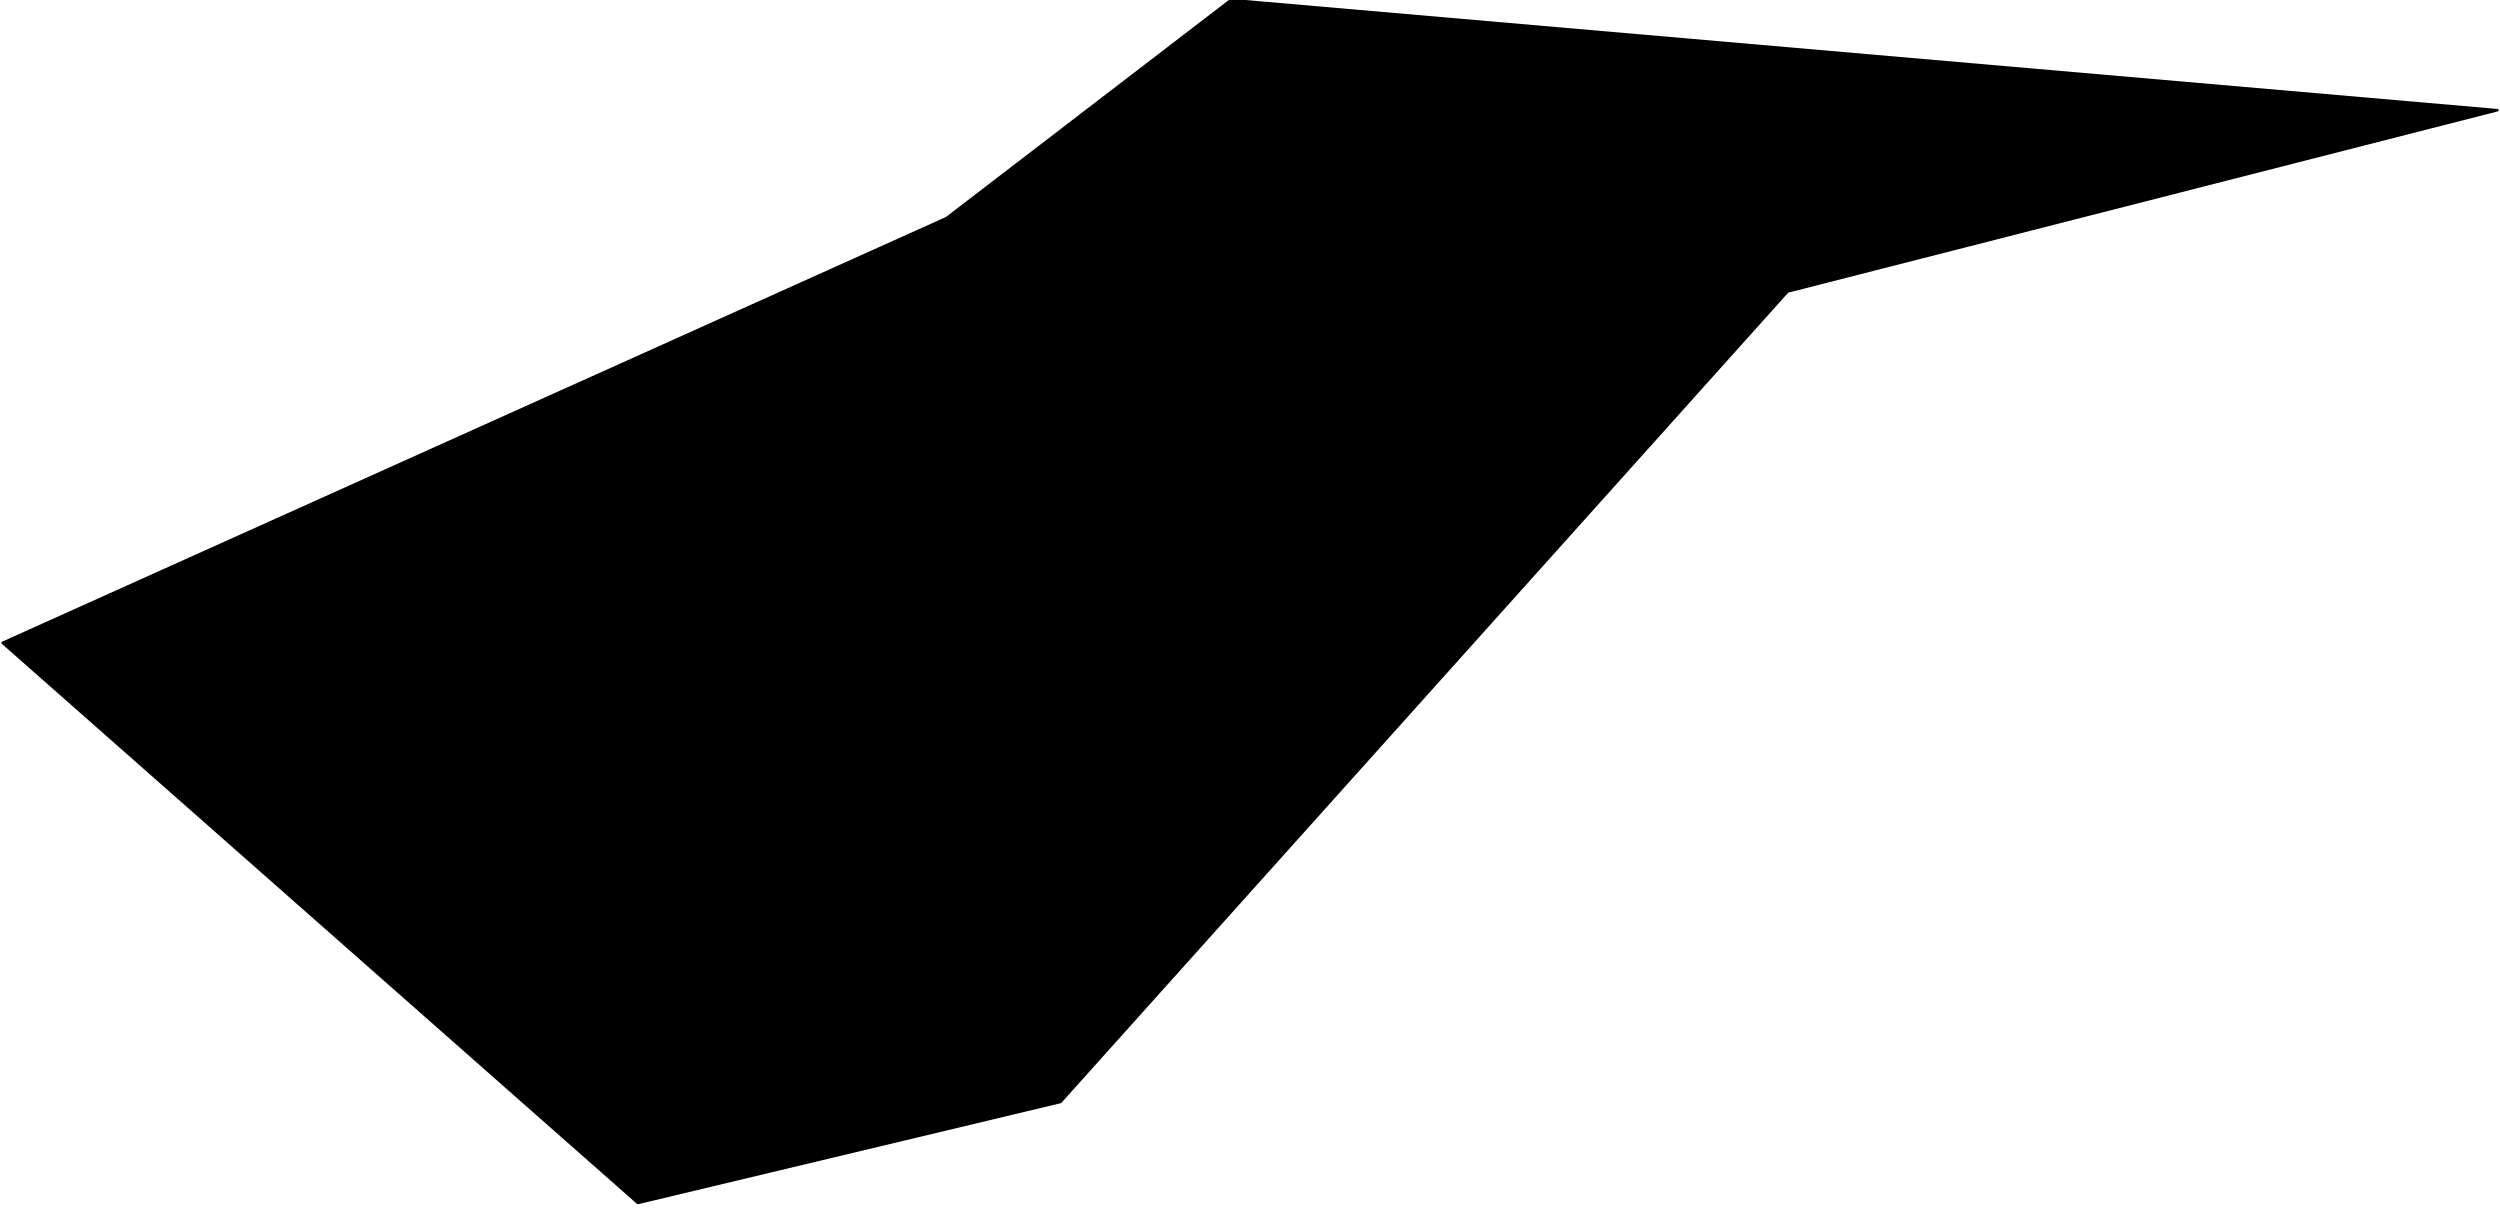<?xml version="1.0" encoding="utf-8"?><!DOCTYPE svg  PUBLIC '-//W3C//DTD SVG 1.1//EN'  'http://www.w3.org/Graphics/SVG/1.1/DTD/svg11.dtd'><svg enable_background="new 0 0 1000 483" height="483px" pretty_print="False" style="stroke-linejoin: round; stroke:#000; fill: none;" version="1.1" viewBox="0 0 1000 483" width="1000px" xmlns="http://www.w3.org/2000/svg" xmlns:xlink="http://www.w3.org/1999/xlink"><defs><style type="text/css"><![CDATA[path { fill-rule: evenodd; }]]></style></defs><g class="" fill="#000" id="country"><path d="M424.188,440.792L715.012,116.626L998.963,44.079L492.36,0L378.614,87.24L1.037,257.129L255.152,481.198L424.188,440.792Z "/></g></svg>